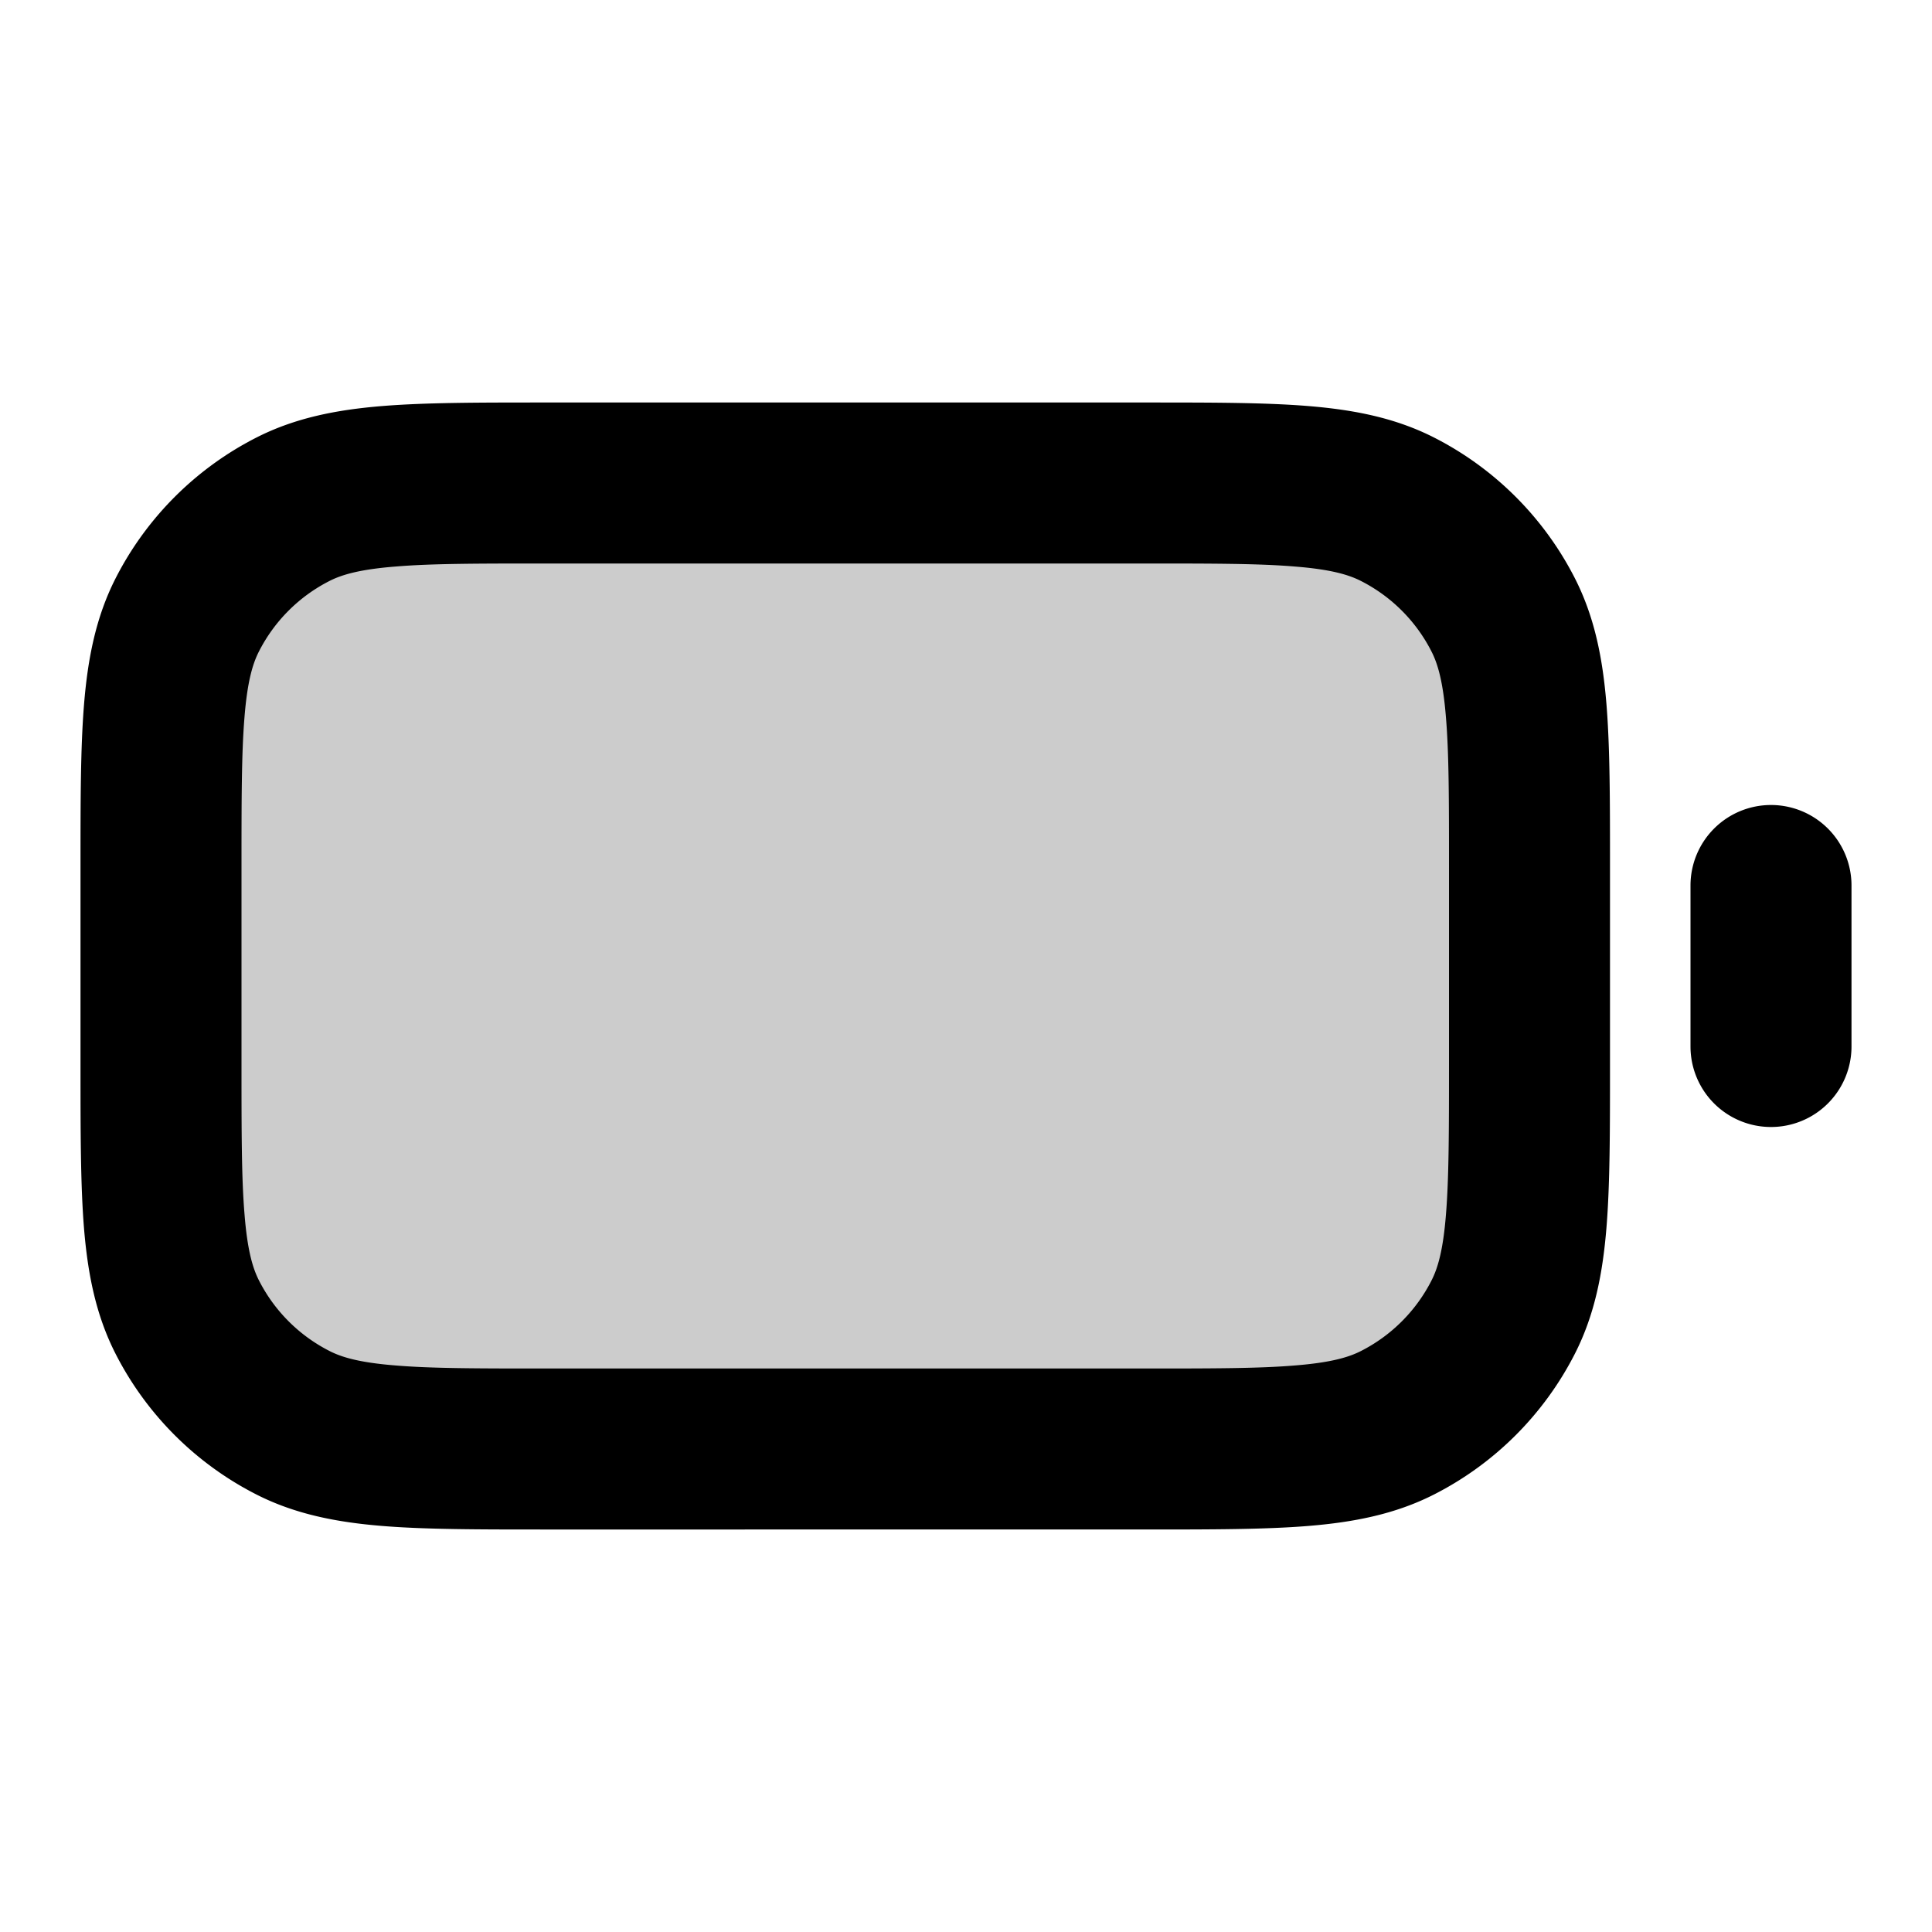 <svg xmlns="http://www.w3.org/2000/svg" width="24" height="24" viewBox="0 0 24 24">
  <path d="M2 10.8c0-1.68 0-2.52.327-3.162a3 3 0 0 1 1.311-1.311C4.28 6 5.12 6 6.8 6h7.4c1.68 0 2.52 0 3.162.327a3 3 0 0 1 1.311 1.311C19 8.28 19 9.12 19 10.8v2.4c0 1.68 0 2.52-.327 3.162a3 3 0 0 1-1.311 1.311C16.72 18 15.88 18 14.2 18H6.8c-1.68 0-2.52 0-3.162-.327a3 3 0 0 1-1.311-1.311C2 15.72 2 14.88 2 13.2v-2.4Z" opacity=".2"/>
  <path fill-rule="evenodd" d="M6.759 5h7.482c.805 0 1.47 0 2.01.044.563.046 1.08.145 1.565.392a4 4 0 0 1 1.748 1.748c.247.485.346 1.002.392 1.564.044.541.044 1.206.044 2.01v2.483c0 .805 0 1.47-.044 2.01-.046.563-.145 1.08-.392 1.565a4 4 0 0 1-1.748 1.748c-.485.247-1.002.346-1.564.392-.541.044-1.206.044-2.01.044H6.758c-.805 0-1.47 0-2.01-.044-.563-.046-1.08-.145-1.565-.392a4 4 0 0 1-1.748-1.748c-.247-.485-.346-1.002-.392-1.564C1 14.71 1 14.046 1 13.242v-2.483c0-.805 0-1.47.044-2.01.046-.563.145-1.08.392-1.565a4 4 0 0 1 1.748-1.748c.485-.247 1.002-.346 1.564-.392C5.29 5 5.954 5 6.758 5ZM4.91 7.038c-.438.035-.663.1-.819.18a2 2 0 0 0-.874.874c-.08.156-.145.38-.18.819C3 9.361 3 9.943 3 10.8v2.4c0 .857 0 1.439.038 1.889.035.438.1.663.18.819a2 2 0 0 0 .874.874c.156.08.38.145.819.18C5.361 17 5.943 17 6.8 17h7.4c.857 0 1.439 0 1.889-.038.438-.035.663-.1.819-.18a2 2 0 0 0 .874-.874c.08-.156.145-.38.18-.819.037-.45.038-1.032.038-1.889v-2.4c0-.857 0-1.439-.038-1.889-.035-.438-.1-.663-.18-.819a2 2 0 0 0-.874-.874c-.156-.08-.38-.145-.819-.18C15.639 7 15.057 7 14.2 7H6.8c-.857 0-1.439 0-1.889.038ZM22 10a1 1 0 0 1 1 1v2a1 1 0 1 1-2 0v-2a1 1 0 0 1 1-1Z" clip-rule="evenodd"/>
</svg>
